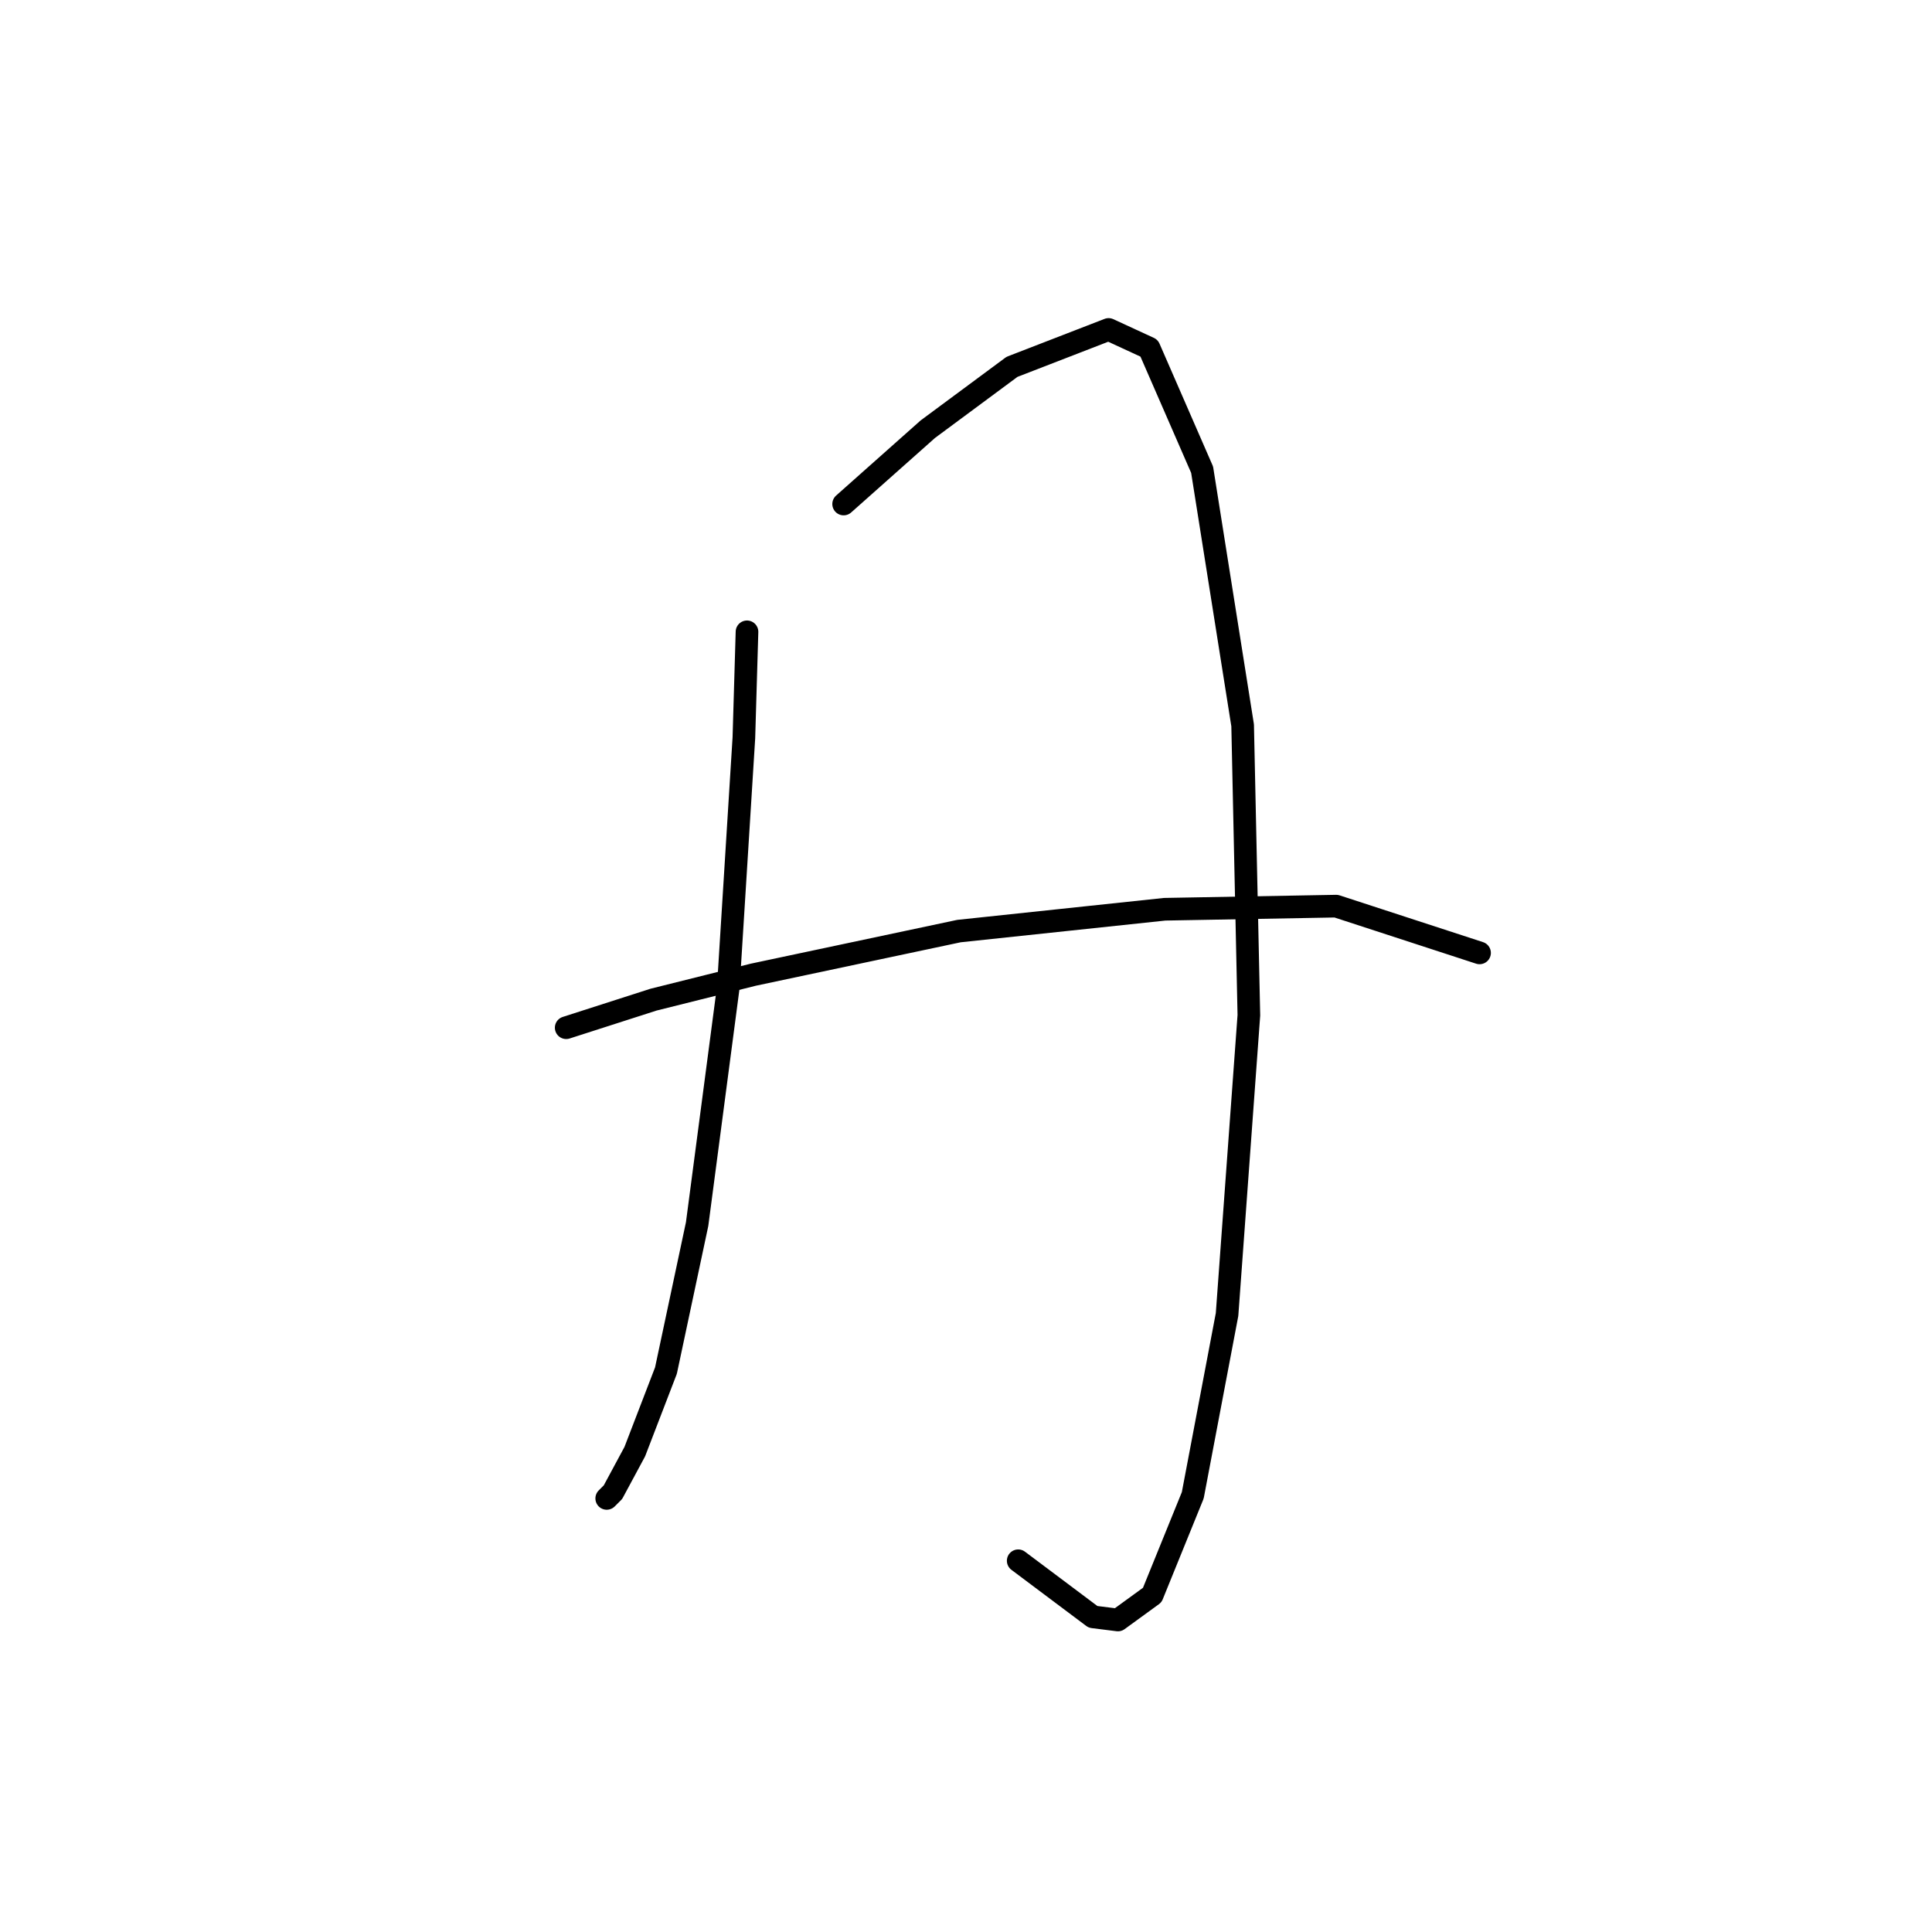 <?xml version="1.0" standalone="no"?>
    <svg width="256" height="256" xmlns="http://www.w3.org/2000/svg" version="1.1">
    <polyline stroke="black" stroke-width="3" stroke-linecap="round" fill="transparent" stroke-linejoin="round" points="98.981 83.72 98.568 97.764 96.503 130.808 92.372 162.2 88.242 181.613 84.111 192.352 81.22 197.722 80.394 198.548 80.394 198.548 " />
        <polyline stroke="black" stroke-width="3" stroke-linecap="round" fill="transparent" stroke-linejoin="round" points="111.786 66.785 122.938 56.872 134.091 48.611 146.895 43.654 152.265 46.132 159.287 62.241 164.656 96.111 165.482 134.525 162.591 174.178 158.047 198.135 152.678 211.352 148.134 214.657 144.83 214.244 134.917 206.809 134.917 206.809 " />
        <polyline stroke="black" stroke-width="3" stroke-linecap="round" fill="transparent" stroke-linejoin="round" points="75.024 136.177 86.59 132.46 99.807 129.155 127.069 123.373 154.33 120.481 177.048 120.068 196.048 126.264 196.048 126.264 " />
        </svg>